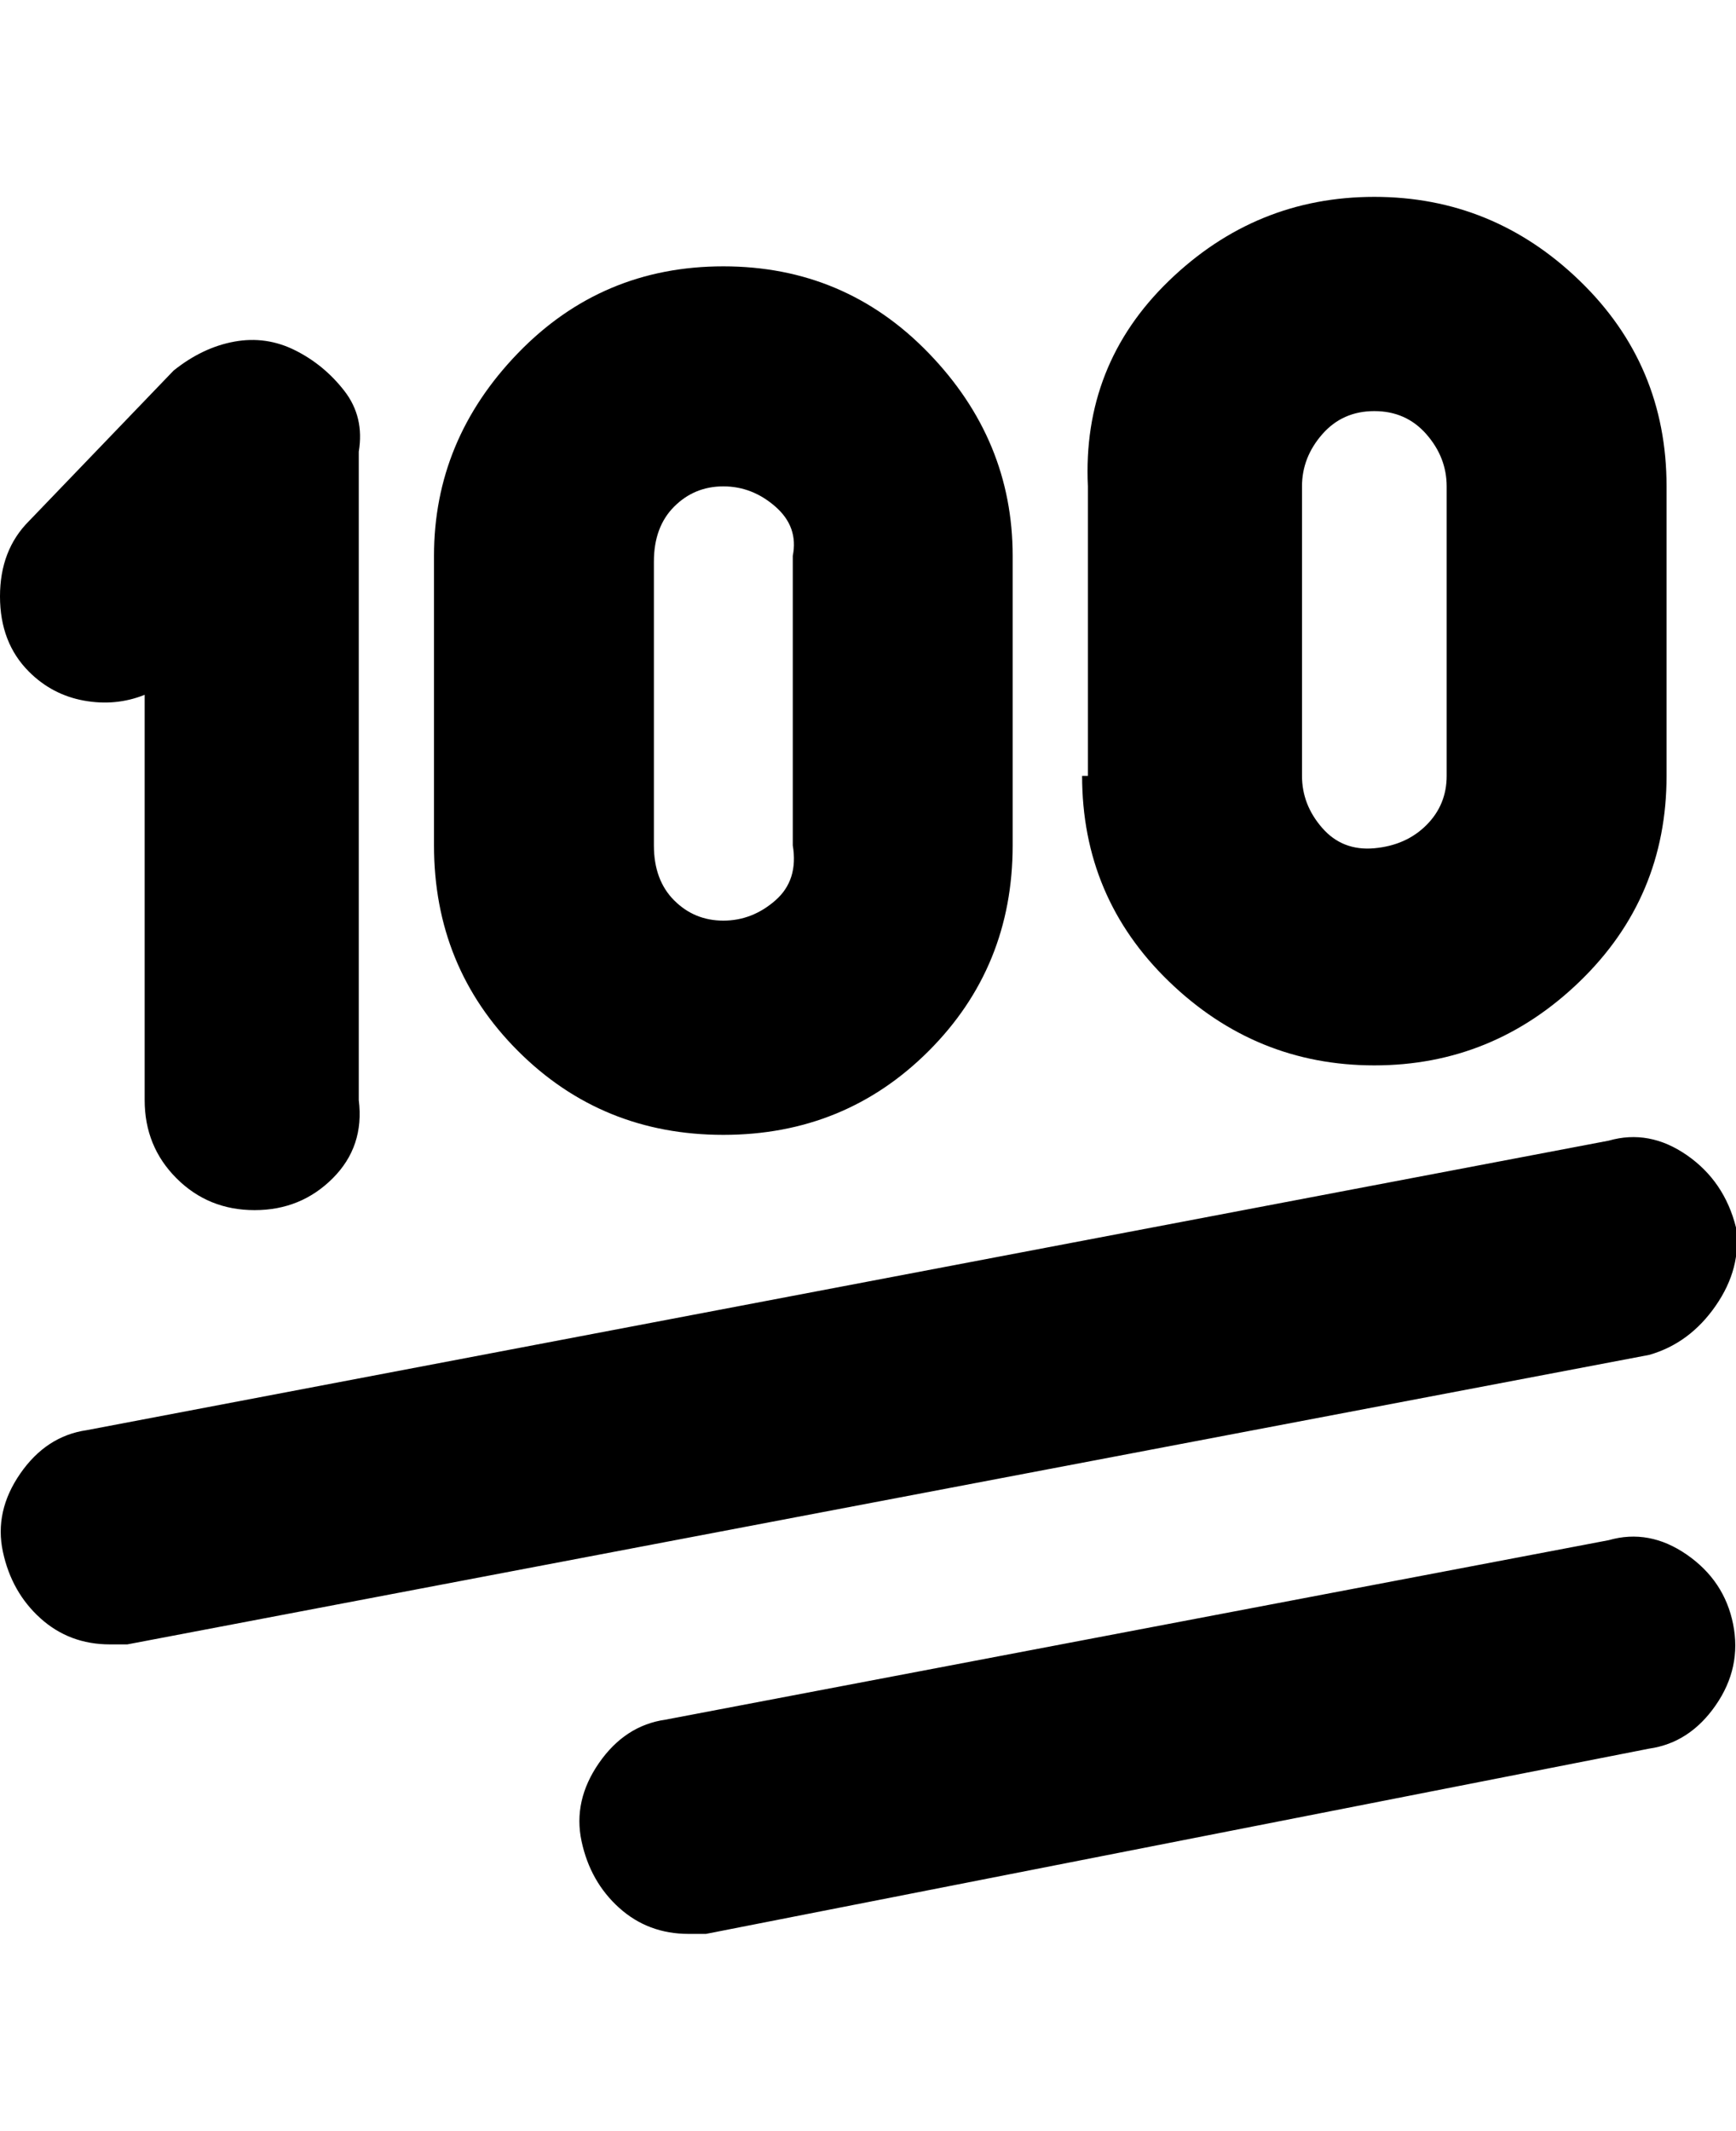 <svg viewBox="0 0 300 368" xmlns="http://www.w3.org/2000/svg"><path d="M5 116q-5-5-5-13t5-13l25-26q5-4 10.5-5T51 60.5q5 2.5 8.5 7T62 78v112q1 8-4.5 13.5T44 209q-8 0-13.5-5.5T25 190v-70q-5 2-10.5 1T5 116zm183 18V84q-1-21 14-35.5T237.5 34Q258 34 273 48.5T288 84v50q0 21-15 35.5T237.5 184q-20.5 0-35.5-14.5T187 134h1zm37 0q0 5 3.5 9t9 3.5q5.5-.5 9-4t3.5-8.5V84q0-5-3.5-9t-9-4q-5.5 0-9 4t-3.5 9v50zM75 146V96q0-20 14.5-35T125 46q21 0 35.5 15T175 96v50q0 21-14.5 35.5T125 196q-21 0-35.5-14.5T75 146zm38 0q0 6 3.5 9.5t8.5 3.5q5 0 9-3.5t3-9.5V96q1-5-3-8.5t-9-3.5q-5 0-8.5 3.5T113 97v49zm187 66q-2-8-8.5-12.5T278 197L15 247q-7 1-11.5 7.5T.5 268Q2 275 7 279.5t12 4.5h3l263-50q7-2 11.5-8.5T300 212zm-22 54l-163 31q-7 1-11.5 7.5t-3 13.5q1.5 7 6.5 11.5t12 4.5h3l163-32q7-1 11.5-7.5t3-14q-1.5-7.5-8-12T278 266z"/></svg>